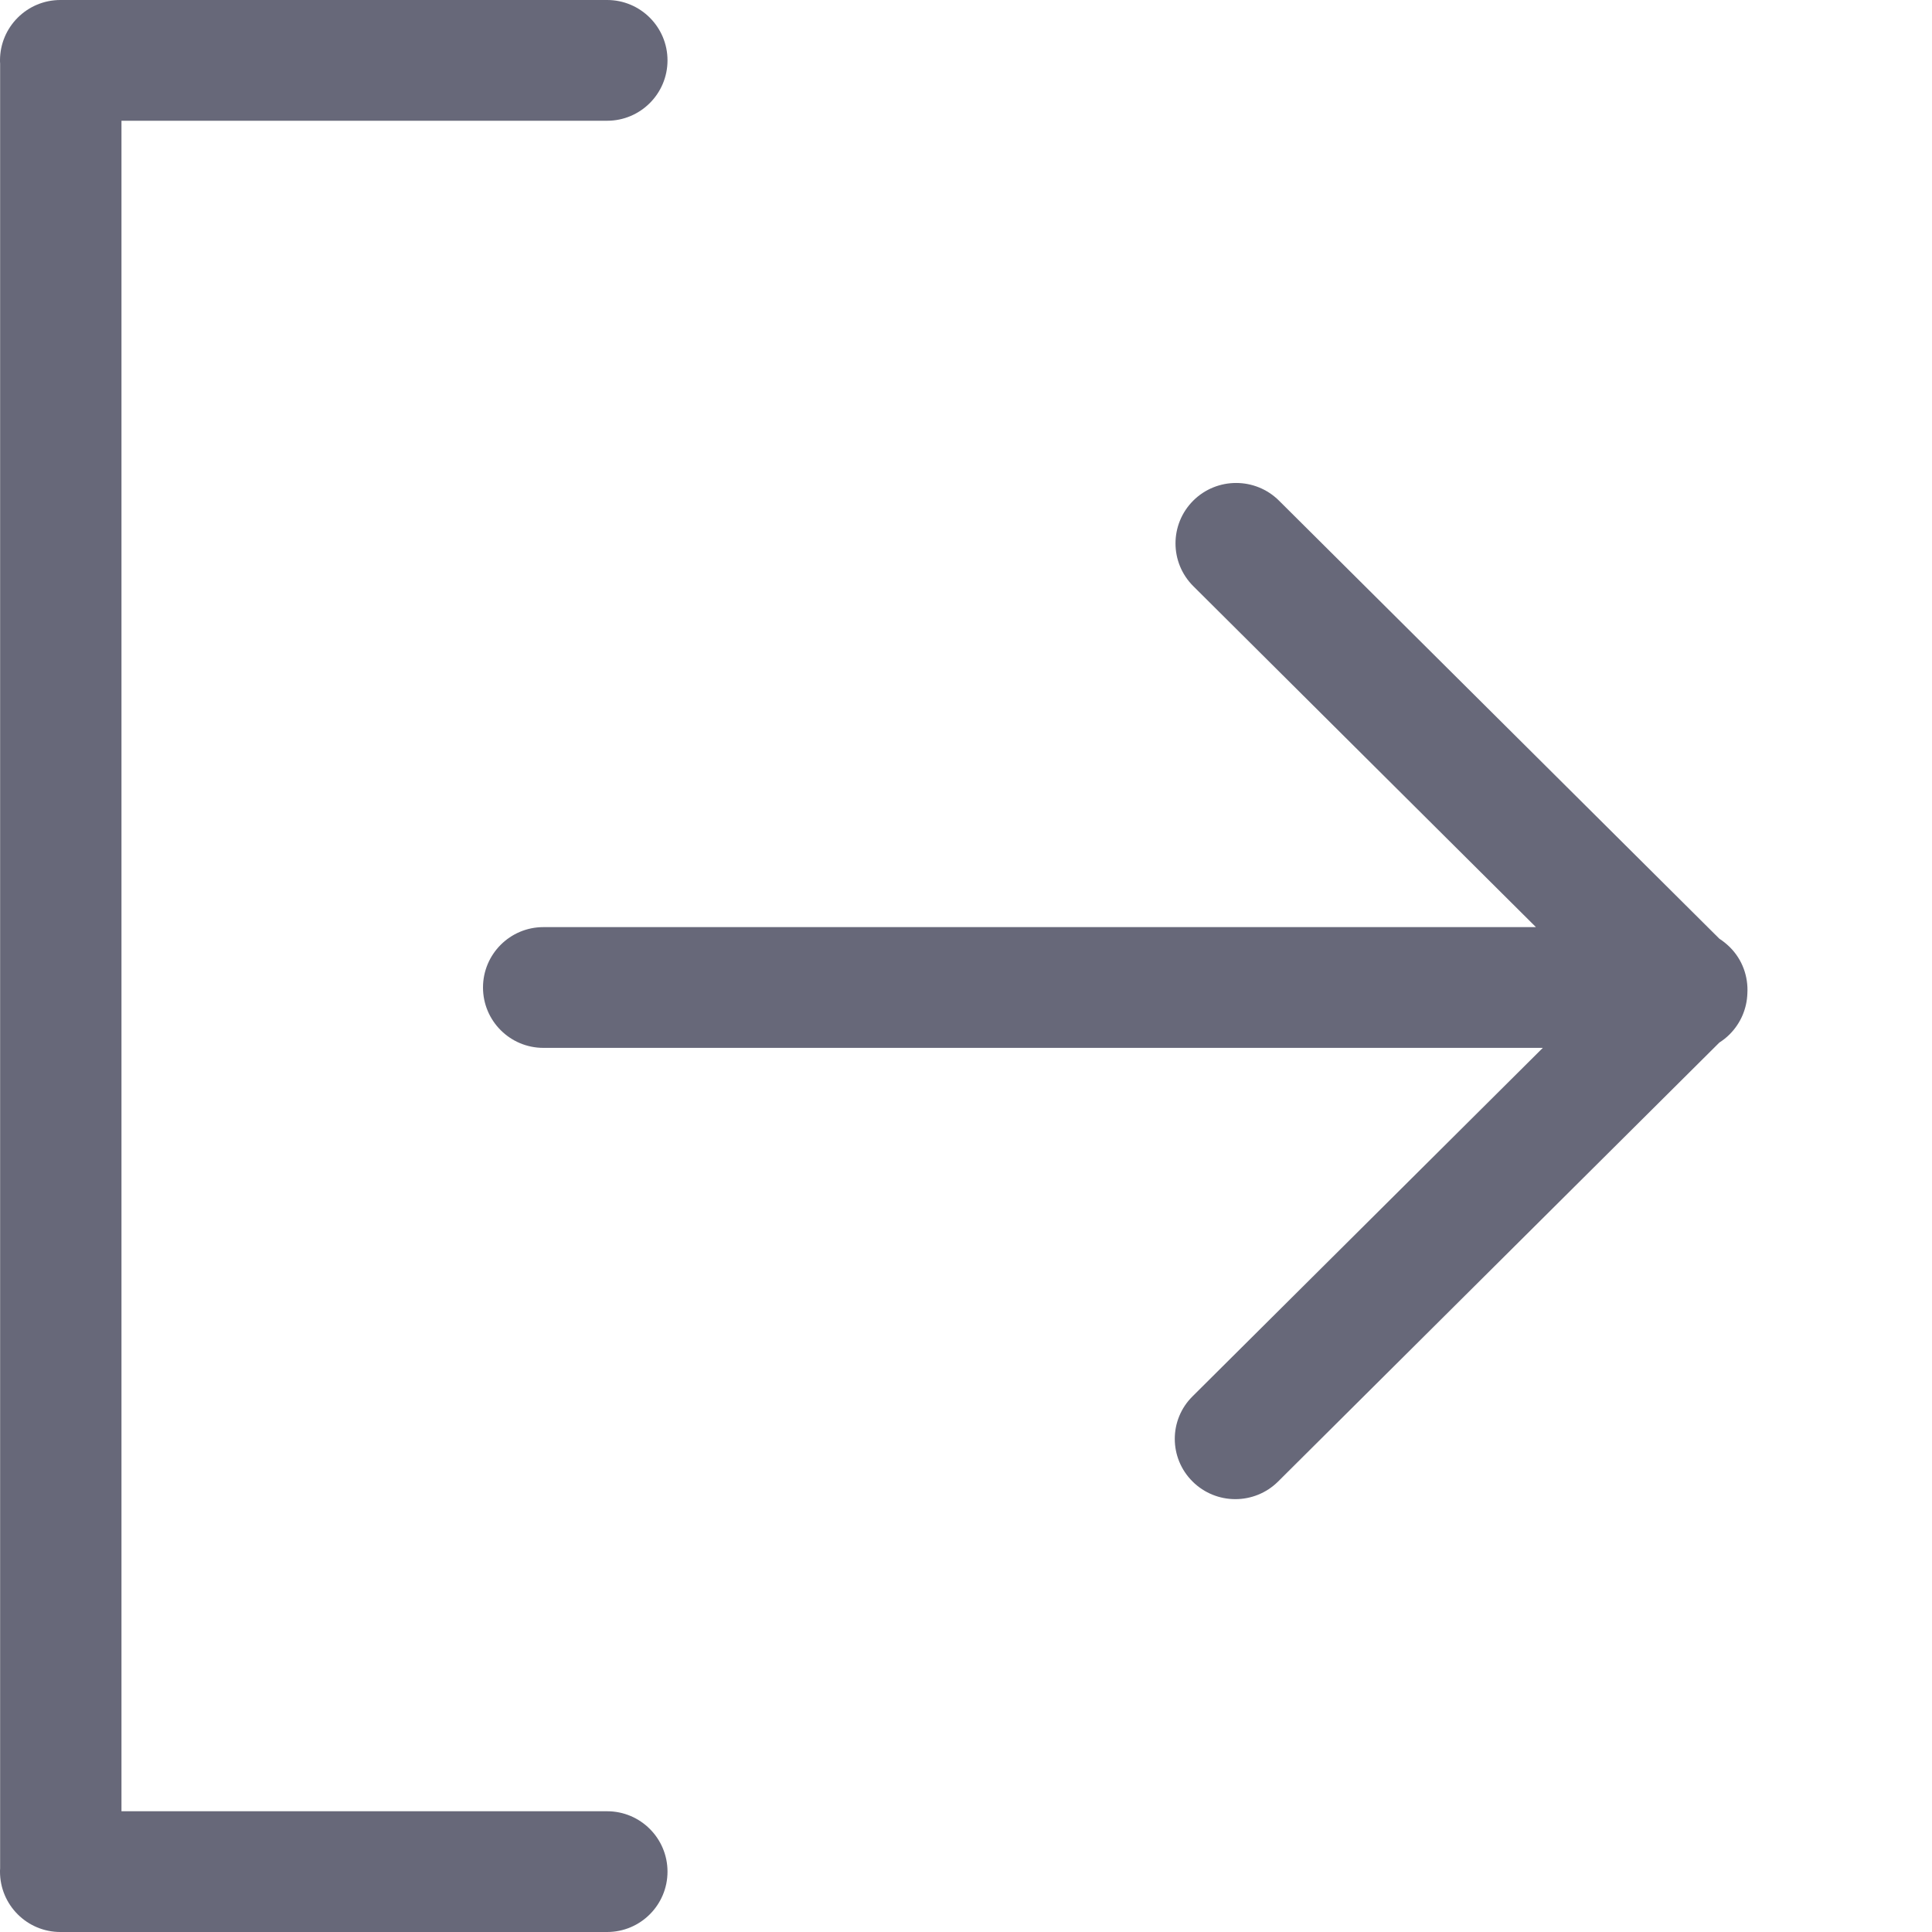 <svg width="16" height="16" viewBox="0 0 16 16" fill="none" xmlns="http://www.w3.org/2000/svg">
<path fill-rule="evenodd" clip-rule="evenodd" d="M5.528 0.5C5.528 0.224 5.304 0 5.028 0H0.503H0.5C0.224 0 0 0.224 0 0.5C0 0.508 0 0.517 0.001 0.525L0.001 15.475C0 15.483 0 15.492 0 15.5C0 15.776 0.224 16 0.5 16H0.503H5.028C5.304 16 5.528 15.776 5.528 15.5C5.528 15.224 5.304 15 5.028 15H1.006L1.006 1L5.028 1C5.304 1 5.528 0.776 5.528 0.5ZM14.239 7.774C14.27 7.794 14.298 7.817 14.325 7.843C14.431 7.948 14.479 8.089 14.471 8.227C14.467 8.35 14.418 8.472 14.324 8.566C14.298 8.592 14.269 8.615 14.239 8.634L10.585 12.269C10.389 12.464 10.072 12.464 9.876 12.269C9.68 12.074 9.68 11.758 9.876 11.564L12.777 8.678L4.5 8.678C4.224 8.678 4 8.454 4 8.178C4 7.902 4.224 7.678 4.5 7.678L12.72 7.678L9.882 4.854C9.686 4.658 9.686 4.342 9.882 4.146C10.078 3.951 10.396 3.951 10.592 4.146L14.239 7.774Z" fill="#676879"/>
</svg>
